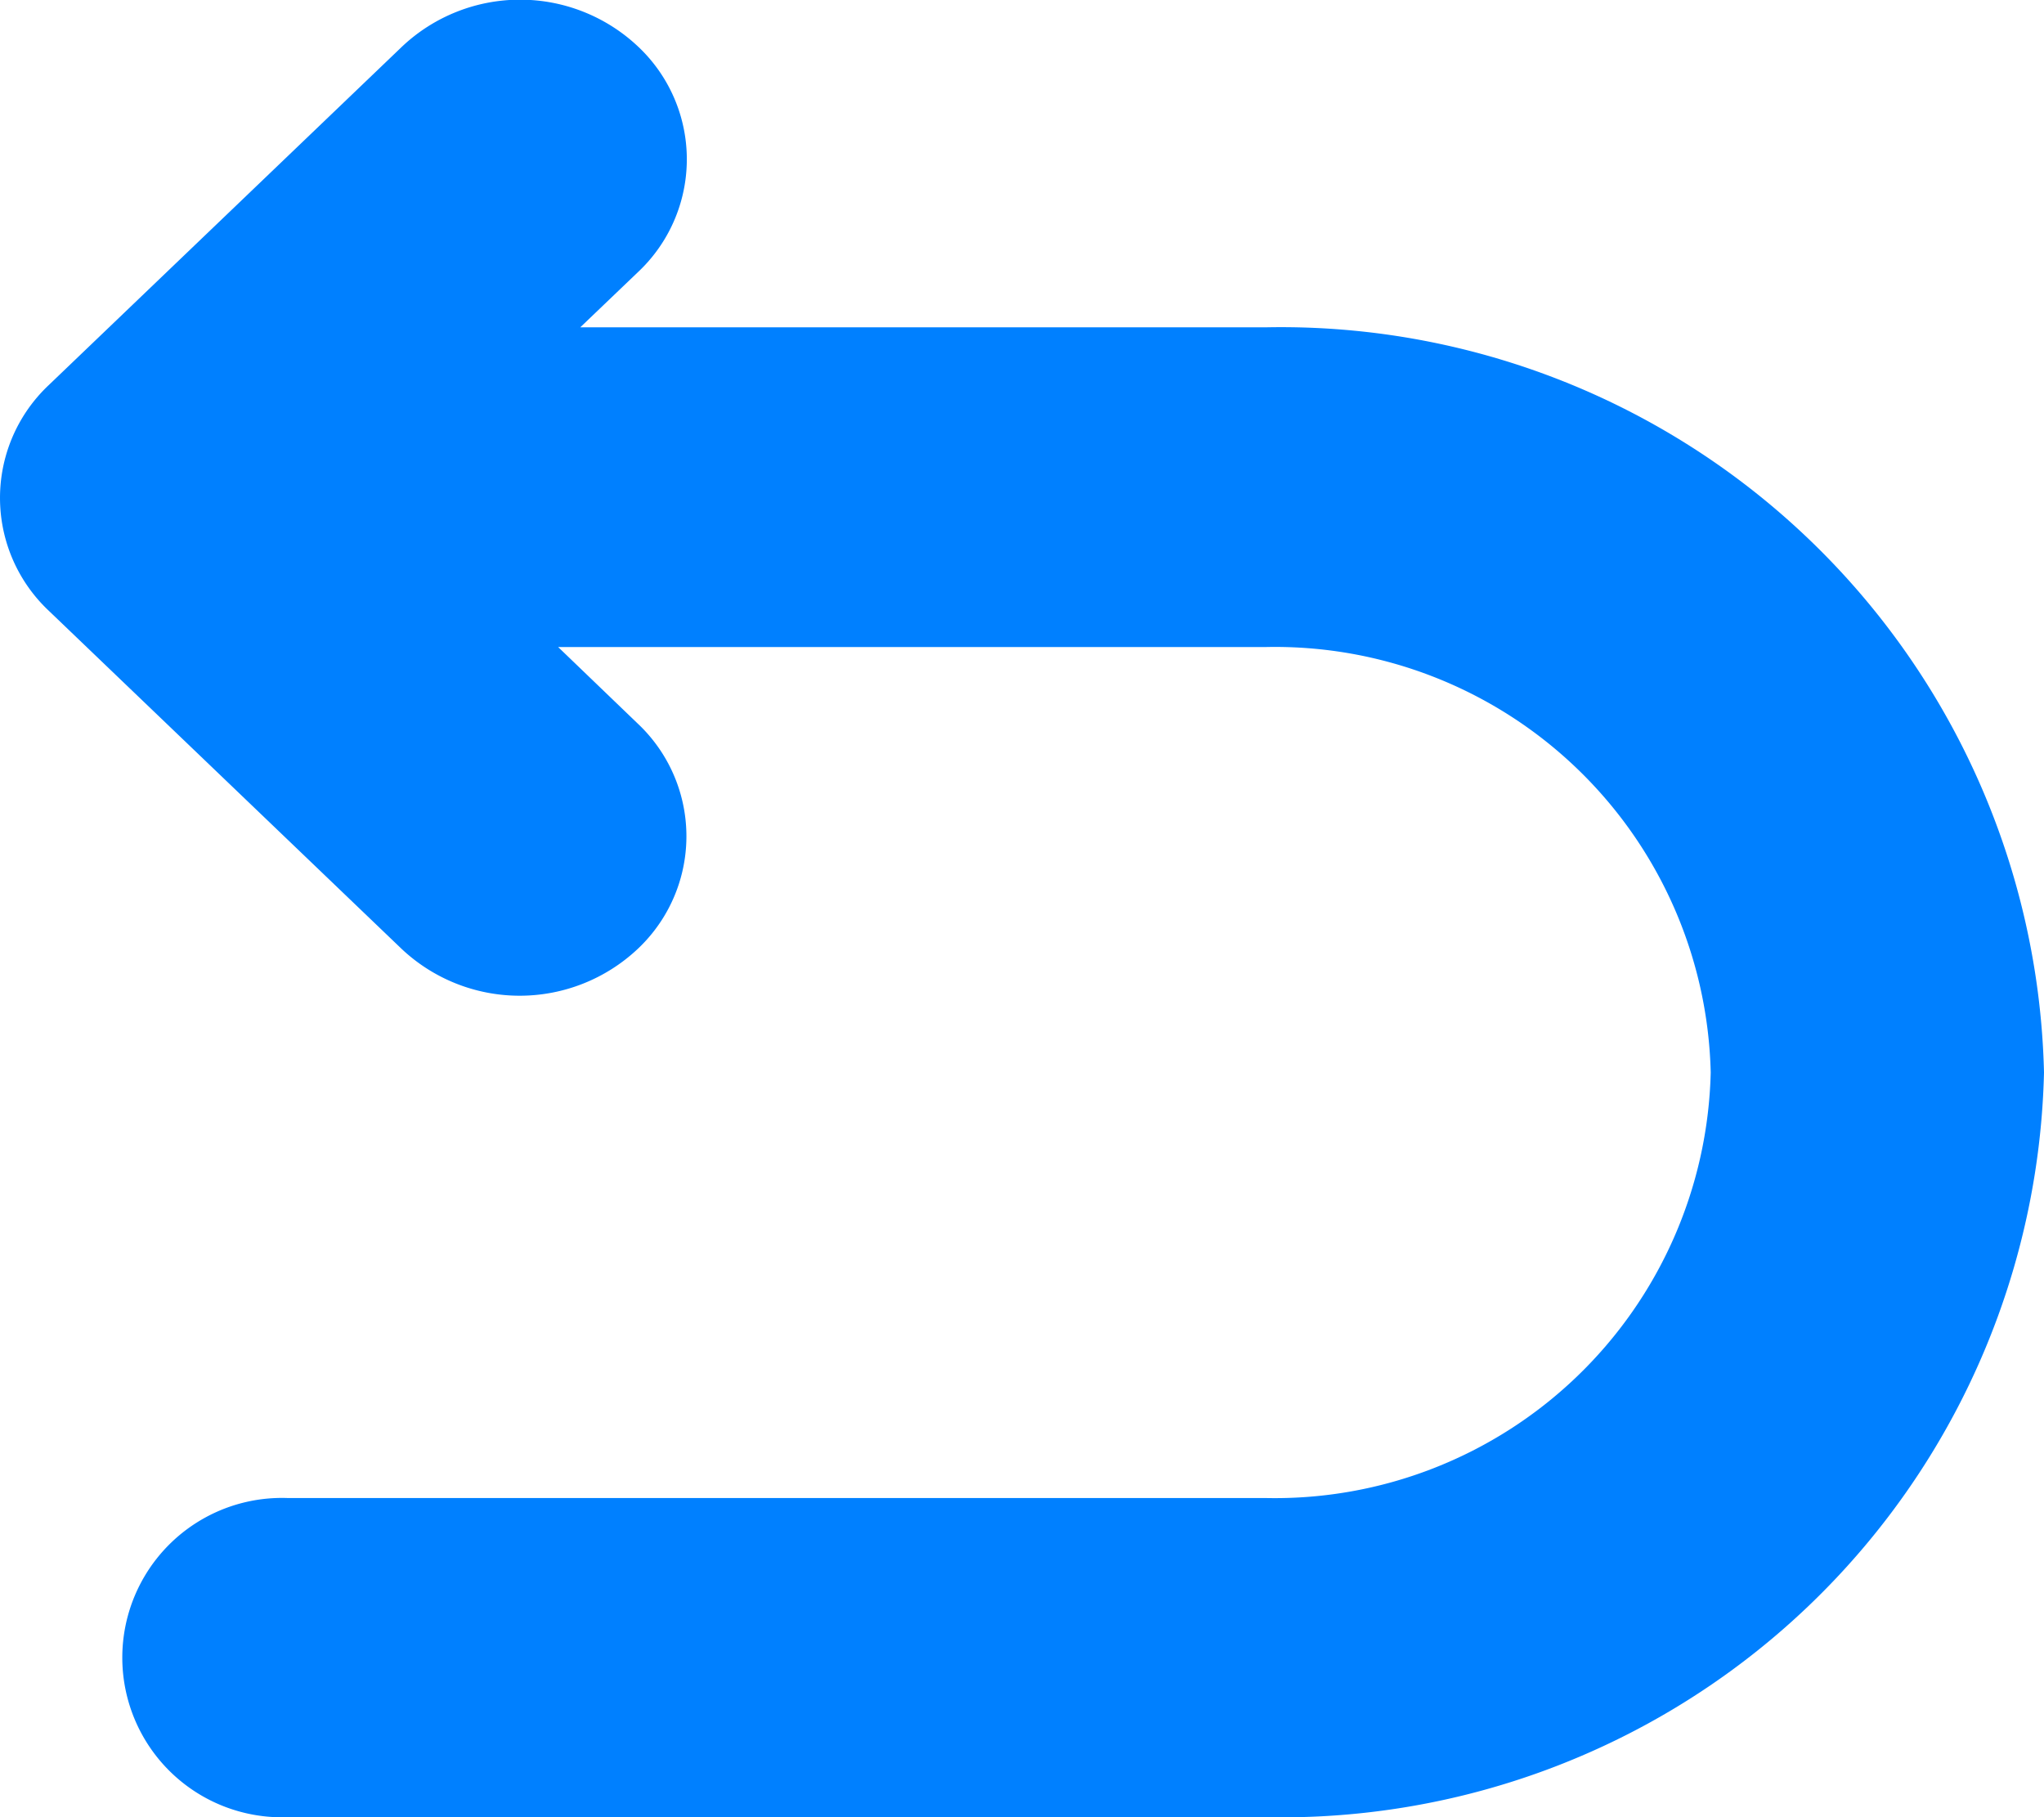 <svg xmlns="http://www.w3.org/2000/svg" width="18" height="16" viewBox="0 0 18 16">
    <g id="turn-left-arrow-symbol" transform="translate(2.138 0.882)">
        <path id="Path_483" data-name="Path 483" d="M18,10.534a6.716,6.716,0,0,1-6.852,6.557H2.536a1.406,1.406,0,1,1,0-2.81h8.613a3.839,3.839,0,0,0,3.916-3.747,3.838,3.838,0,0,0-3.916-3.746H4.915l.7.673a1.362,1.362,0,0,1,0,1.986,1.517,1.517,0,0,1-2.077,0L.43,6.469a1.364,1.364,0,0,1,0-1.988L3.542,1.5a1.514,1.514,0,0,1,2.076,0,1.362,1.362,0,0,1,0,1.987l-.508.486h6.037A6.721,6.721,0,0,1,18,10.534Z" transform="translate(-2.138 -1.973)" fill="#0080FF"/>
    </g>
</svg>
